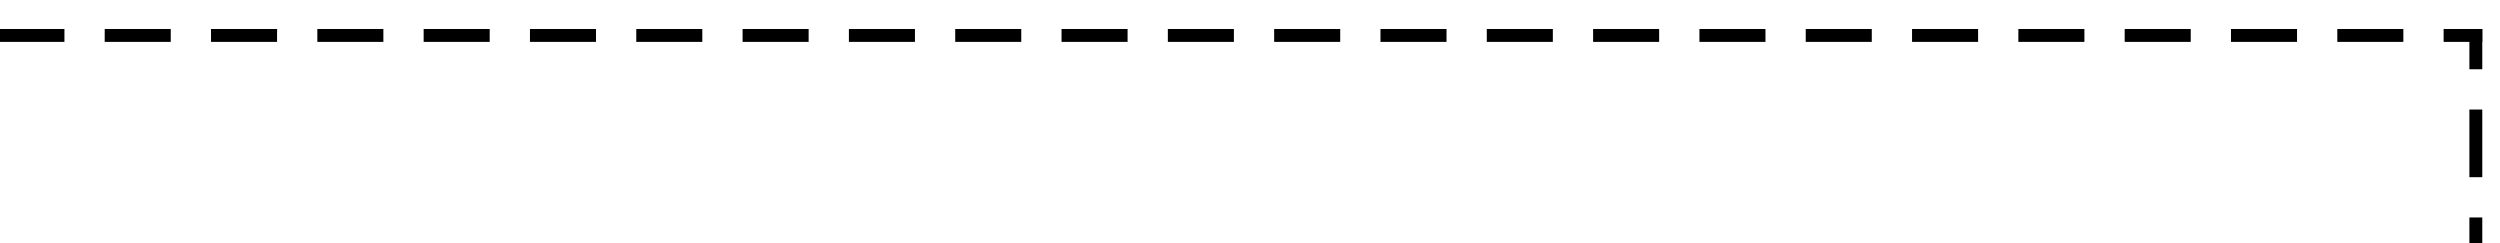 <svg xmlns="http://www.w3.org/2000/svg" viewBox="0 0 1552 151" width="1552" height="151">
	<defs>
		<clipPath clipPathUnits="userSpaceOnUse" id="cp1">
			<path d="M0 -94L1920 -94L1920 1106L0 1106L0 -94Z" />
		</clipPath>
	</defs>
	<style>
		tspan { white-space:pre }
		.shp0 { fill: #000000 } 
	</style>
	<g id="Clip-Path" clip-path="url(#cp1)">
		<g id="Layer">
			<path id="Layer" class="shp0" d="M-1 18L40 18L40 26L-1 26L-1 18Z" />
			<path id="Layer" class="shp0" d="M65 18L106 18L106 26L65 26L65 18Z" />
			<path id="Layer" class="shp0" d="M131 18L172 18L172 26L131 26L131 18Z" />
			<path id="Layer" class="shp0" d="M197 18L238 18L238 26L197 26L197 18Z" />
			<path id="Layer" class="shp0" d="M263 18L304 18L304 26L263 26L263 18Z" />
			<path id="Layer" class="shp0" d="M329 18L370 18L370 26L329 26L329 18Z" />
			<path id="Layer" class="shp0" d="M395 18L436 18L436 26L395 26L395 18Z" />
			<path id="Layer" class="shp0" d="M461 18L502 18L502 26L461 26L461 18Z" />
			<path id="Layer" class="shp0" d="M527 18L568 18L568 26L527 26L527 18Z" />
			<path id="Layer" class="shp0" d="M593 18L634 18L634 26L593 26L593 18Z" />
			<path id="Layer" class="shp0" d="M659 18L700 18L700 26L659 26L659 18Z" />
			<path id="Layer" class="shp0" d="M725 18L766 18L766 26L725 26L725 18Z" />
			<path id="Layer" class="shp0" d="M791 18L832 18L832 26L791 26L791 18Z" />
			<path id="Layer" class="shp0" d="M857 18L898 18L898 26L857 26L857 18Z" />
			<path id="Layer" class="shp0" d="M923 18L964 18L964 26L923 26L923 18Z" />
			<path id="Layer" class="shp0" d="M989 18L1030 18L1030 26L989 26L989 18Z" />
			<path id="Layer" class="shp0" d="M1055 18L1096 18L1096 26L1055 26L1055 18Z" />
			<path id="Layer" class="shp0" d="M1121 18L1162 18L1162 26L1121 26L1121 18Z" />
			<path id="Layer" class="shp0" d="M1187 18L1228 18L1228 26L1187 26L1187 18Z" />
			<path id="Layer" class="shp0" d="M1253 18L1294 18L1294 26L1253 26L1253 18Z" />
			<path id="Layer" class="shp0" d="M1319 18L1360 18L1360 26L1319 26L1319 18Z" />
			<path id="Layer" class="shp0" d="M1385 18L1426 18L1426 26L1385 26L1385 18Z" />
			<path id="Layer" class="shp0" d="M1451 18L1492 18L1492 26L1451 26L1451 18Z" />
			<path id="Layer" class="shp0" d="M1439 207L1480 207L1480 215L1439 215L1439 207Z" />
			<path id="Layer" class="shp0" d="M1373 207L1414 207L1414 215L1373 215L1373 207Z" />
			<path id="Layer" class="shp0" d="M1307 207L1348 207L1348 215L1307 215L1307 207Z" />
			<path id="Layer" class="shp0" d="M1241 207L1282 207L1282 215L1241 215L1241 207Z" />
			<path id="Layer" class="shp0" d="M1175 207L1216 207L1216 215L1175 215L1175 207Z" />
			<path id="Layer" class="shp0" d="M1110 207L1151 207L1151 215L1110 215L1110 207Z" />
			<path id="Layer" class="shp0" d="M1045 207L1086 207L1086 215L1045 215L1045 207Z" />
			<path id="Layer" class="shp0" d="M979 207L1020 207L1020 215L979 215L979 207Z" />
			<path id="Layer" class="shp0" d="M913 207L954 207L954 215L913 215L913 207Z" />
			<path id="Layer" class="shp0" d="M847 207L888 207L888 215L847 215L847 207Z" />
			<path id="Layer" class="shp0" d="M781 207L822 207L822 215L781 215L781 207Z" />
			<path id="Layer" class="shp0" d="M715 207L756 207L756 215L715 215L715 207Z" />
			<path id="Layer" class="shp0" d="M649 207L690 207L690 215L649 215L649 207Z" />
			<path id="Layer" class="shp0" d="M583 207L624 207L624 215L583 215L583 207Z" />
			<path id="Layer" class="shp0" d="M517 207L558 207L558 215L517 215L517 207Z" />
			<path id="Layer" class="shp0" d="M478 207L492 207L492 215L478 215L478 207Z" />
			<path id="Layer" class="shp0" d="M1505 207L1541 207L1541 215L1505 215L1505 207Z" />
			<path id="Layer" class="shp0" d="M1517 18L1541 18L1541 26L1517 26L1517 18Z" />
			<path id="Layer" class="shp0" d="M131 18L172 18L172 20L131 20L131 18Z" />
			<path id="Layer" class="shp0" d="M1533 18L1541 18L1541 43L1533 43L1533 18Z" />
			<path id="Layer" class="shp0" d="M1533 68L1541 68L1541 110L1533 110L1533 68Z" />
			<path id="Layer" class="shp0" d="M1533 135L1541 135L1541 177L1533 177L1533 135Z" />
			<path id="Layer" class="shp0" d="M1533 202L1541 202L1541 215L1533 215L1533 202Z" />
			<path id="Layer" class="shp0" d="M478 207L486 207L486 241L478 241L478 207Z" />
			<path id="Layer" class="shp0" d="M478 266L486 266L486 307L478 307L478 266Z" />
			<path id="Layer" class="shp0" d="M478 332L486 332L486 373L478 373L478 332Z" />
			<path id="Layer" class="shp0" d="M478 398L486 398L486 439L478 439L478 398Z" />
			<path id="Layer" class="shp0" d="M478 464L486 464L486 505L478 505L478 464Z" />
			<path id="Layer" class="shp0" d="M478 530L486 530L486 571L478 571L478 530Z" />
			<path id="Layer" class="shp0" d="M478 596L486 596L486 637L478 637L478 596Z" />
			<path id="Layer" class="shp0" d="M478 662L486 662L486 703L478 703L478 662Z" />
			<path id="Layer" class="shp0" d="M478 728L486 728L486 769L478 769L478 728Z" />
			<path id="Layer" class="shp0" d="M478 794L486 794L486 835L478 835L478 794Z" />
			<path id="Layer" class="shp0" d="M474 836L490 836L490 873L474 873L474 836Z" />
			<path id="Layer" class="shp0" d="M474 906L490 906L490 943L474 943L474 906Z" />
			<path id="Layer" class="shp0" d="M497 882L531 882L531 898L497 898L497 882Z" />
			<path id="Layer" class="shp0" d="M497 882L531 882L531 898L497 898L497 882Z" />
			<path id="Layer" class="shp0" d="M497 882L531 882L531 898L497 898L497 882Z" />
			<path id="Layer" class="shp0" d="M497 882L531 882L531 898L497 898L497 882Z" />
			<path id="Layer" class="shp0" d="M497 882L531 882L531 898L497 898L497 882Z" />
			<path id="Layer" class="shp0" d="M497 882L531 882L531 898L497 898L497 882Z" />
			<path id="Layer" class="shp0" d="M497 882L531 882L531 898L497 898L497 882Z" />
			<path id="Layer" class="shp0" d="M433 882L467 882L467 898L433 898L433 882Z" />
			<path id="Layer" class="shp0" d="M433 882L467 882L467 898L433 898L433 882Z" />
			<path id="Layer" class="shp0" d="M433 882L467 882L467 898L433 898L433 882Z" />
			<path id="Layer" class="shp0" d="M433 882L467 882L467 898L433 898L433 882Z" />
			<path id="Layer" class="shp0" d="M433 882L467 882L467 898L433 898L433 882Z" />
			<path id="Layer" class="shp0" d="M433 882L467 882L467 898L433 898L433 882Z" />
			<path id="Layer" class="shp0" d="M433 882L467 882L467 898L433 898L433 882Z" />
		</g>
	</g>
</svg>